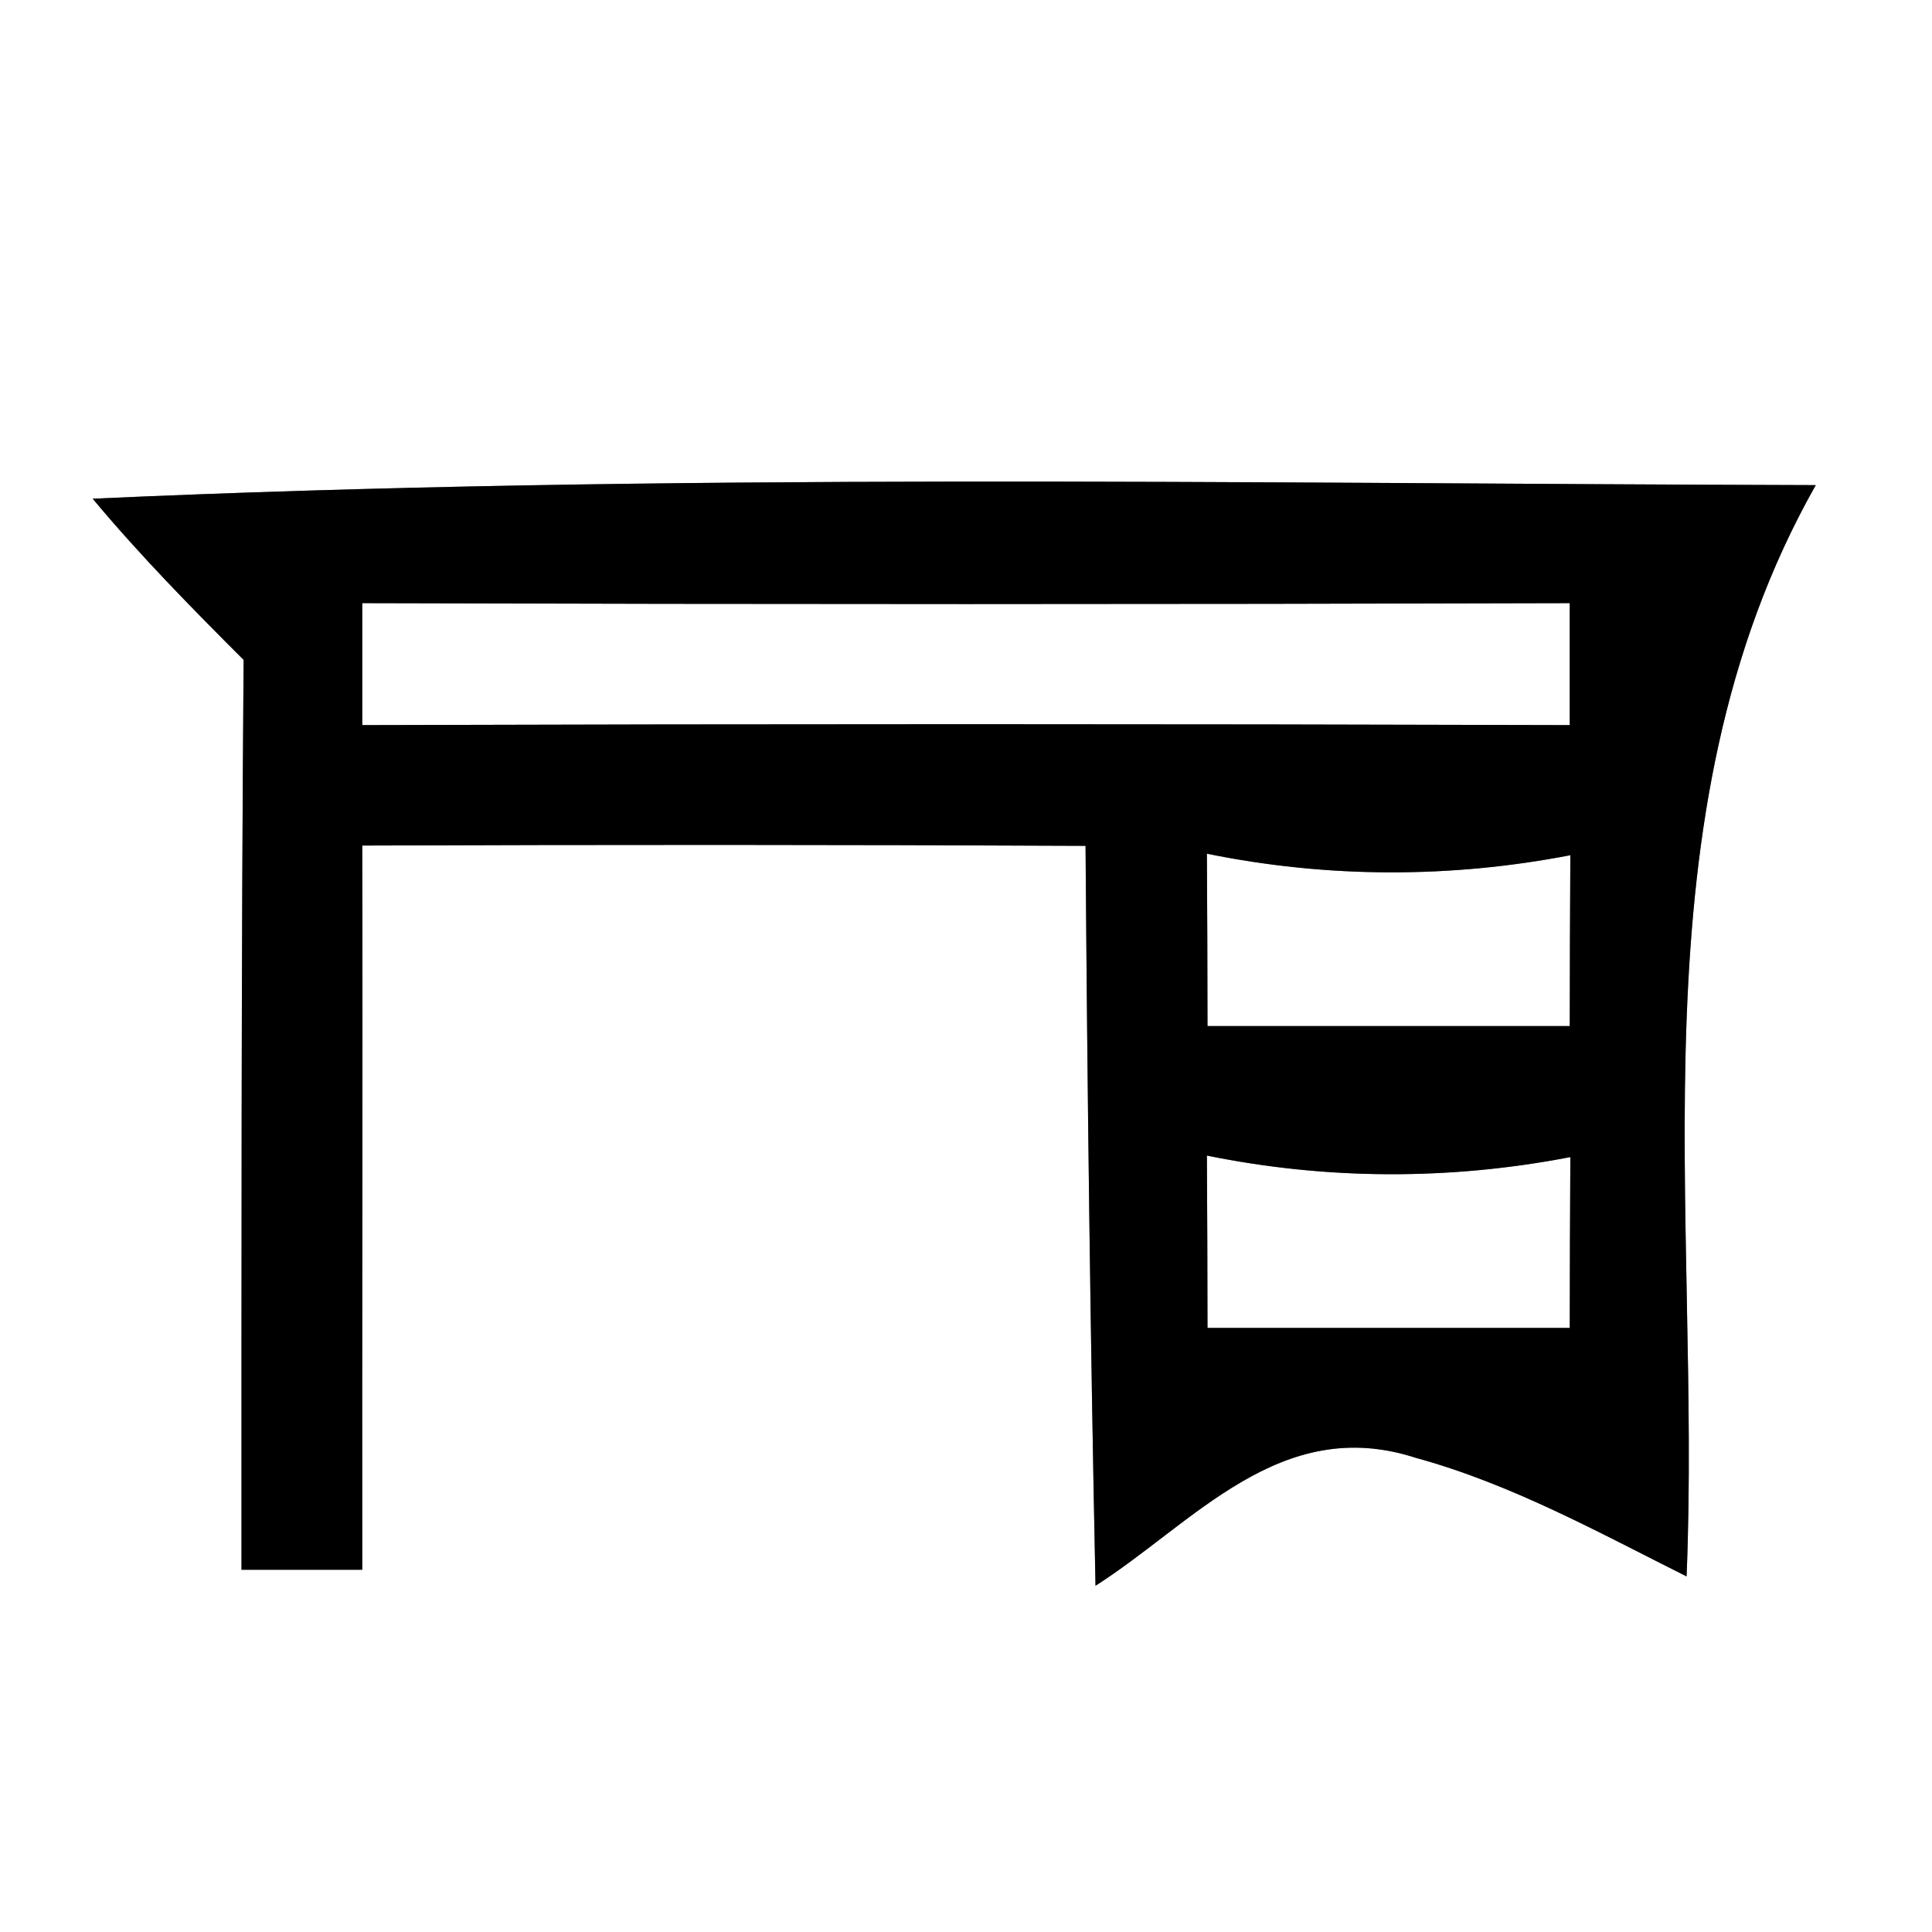 <?xml version="1.0" encoding="UTF-8" ?>
<!DOCTYPE svg PUBLIC "-//W3C//DTD SVG 1.1//EN" "http://www.w3.org/Graphics/SVG/1.1/DTD/svg11.dtd">
<svg width="64pt" height="64pt" viewBox="0 0 64 64" version="1.1" xmlns="http://www.w3.org/2000/svg">
<rect x="0" y="0" width="64" height="64" fill="#808080" stroke="none"/>
<g id="#ffffffff">
<path fill="#ffffff" opacity="1.00" d=" M 0.00 0.00 L 64.00 0.00 L 64.00 64.00 L 0.00 64.00 L 0.00 0.00 M 3.07 16.52 C 4.63 18.39 6.34 20.13 8.07 21.86 C 7.99 31.91 8.00 41.95 8.00 52.00 C 9.33 52.00 10.66 52.00 12.00 52.00 C 11.99 44.00 12.02 36.00 12.00 28.01 C 19.99 27.98 27.97 27.98 35.96 28.02 C 36.02 36.19 36.12 44.36 36.29 52.53 C 39.54 50.46 42.41 46.84 46.89 48.29 C 50.07 49.16 52.95 50.76 55.87 52.22 C 56.37 40.17 53.95 27.02 60.15 16.07 C 41.12 16.02 22.08 15.66 3.07 16.52 Z" />
<path fill="#ffffff" opacity="1.00" d=" M 12.00 19.98 C 25.33 20.02 38.67 20.02 52.00 19.98 C 52.00 21.33 52.00 22.67 52.00 24.02 C 38.67 23.98 25.33 23.98 12.00 24.02 C 12.00 22.67 12.00 21.33 12.00 19.98 Z" />
<path fill="#ffffff" opacity="1.00" d=" M 39.98 28.28 C 43.96 29.09 48.03 29.10 52.02 28.33 C 52.01 29.74 52.00 32.57 52.00 33.99 C 48.00 33.99 44.00 33.99 40.00 33.99 C 40.00 32.56 39.99 29.71 39.98 28.28 Z" />
<path fill="#ffffff" opacity="1.00" d=" M 39.98 38.28 C 43.96 39.09 48.03 39.10 52.02 38.33 C 52.01 39.74 52.00 42.57 52.00 43.99 C 48.00 43.99 44.00 43.99 40.00 43.99 C 40.00 42.56 39.99 39.71 39.98 38.28 Z" />
</g>
<g id="#000000ff">
<path fill="#000000" opacity="1.00" d=" M 3.07 16.52 C 22.08 15.66 41.12 16.02 60.15 16.07 C 53.95 27.02 56.37 40.17 55.87 52.22 C 52.95 50.76 50.07 49.16 46.89 48.29 C 42.41 46.84 39.54 50.46 36.29 52.53 C 36.12 44.36 36.02 36.19 35.96 28.02 C 27.97 27.98 19.99 27.98 12.00 28.01 C 12.02 36.00 11.99 44.00 12.00 52.00 C 10.66 52.00 9.33 52.00 8.00 52.00 C 8.00 41.95 7.99 31.91 8.07 21.86 C 6.34 20.13 4.63 18.39 3.07 16.52 M 12.00 19.98 C 12.00 21.33 12.00 22.67 12.00 24.02 C 25.33 23.98 38.67 23.98 52.00 24.02 C 52.00 22.67 52.00 21.33 52.00 19.98 C 38.67 20.02 25.33 20.02 12.00 19.98 M 39.98 28.28 C 39.99 29.71 40.00 32.56 40.00 33.99 C 44.00 33.99 48.00 33.99 52.00 33.99 C 52.00 32.57 52.01 29.74 52.02 28.33 C 48.03 29.10 43.96 29.09 39.98 28.28 M 39.98 38.28 C 39.99 39.71 40.00 42.56 40.00 43.99 C 44.00 43.99 48.00 43.99 52.00 43.99 C 52.00 42.57 52.01 39.74 52.02 38.33 C 48.03 39.10 43.96 39.09 39.98 38.28 Z" />
</g>
</svg>
